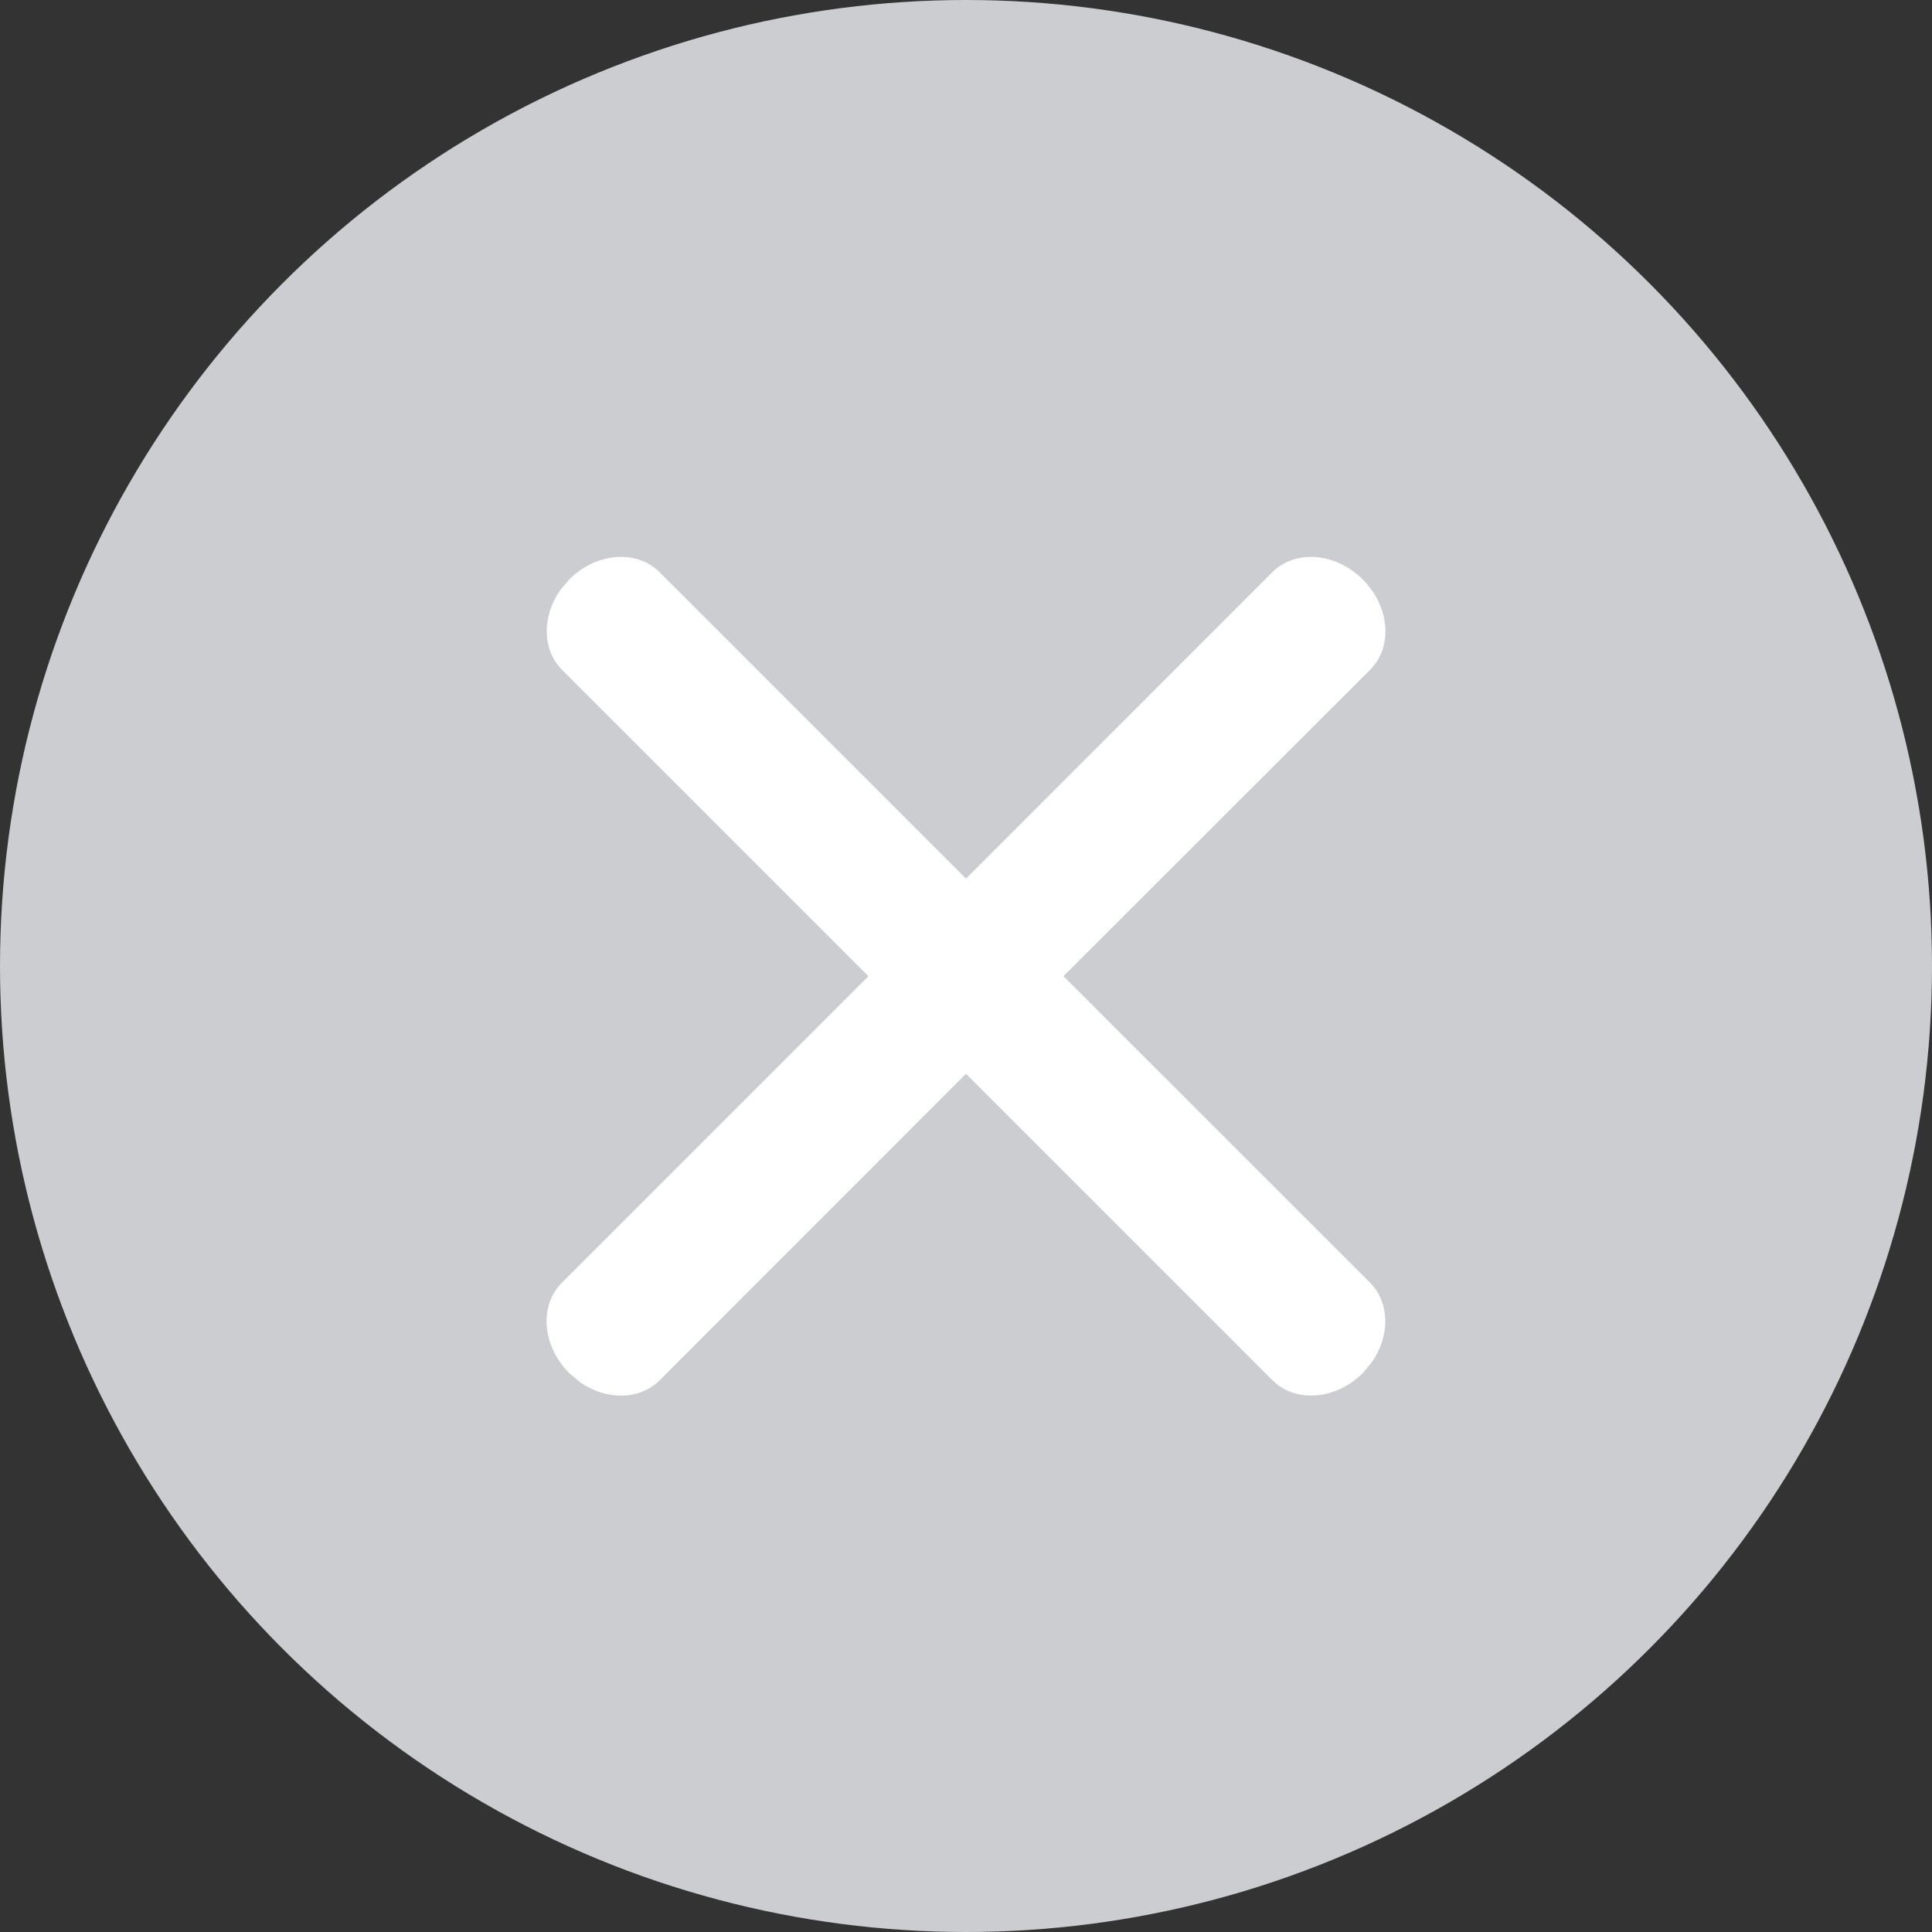 <svg xmlns="http://www.w3.org/2000/svg" width="14" height="14" viewBox="0 0 14 14">
    <rect x="0" y="0" width="14" height="14" fill="#333333" stroke="none"/>
    <g fill="none" fill-rule="evenodd">
        <circle cx="7" cy="7" r="7" fill="#CCCDD1"/>
        <path fill="#FFF" fill-rule="nonzero" d="M9.22 4.146c.167-.166.46-.142.655.053.196.195.22.488.053.655l-2.222 2.22 2.222 2.221c.145.146.145.388.012.577l-.065.078c-.195.195-.488.218-.654.052L7 7.781l-2.22 2.221c-.146.146-.389.146-.578.013l-.077-.065c-.196-.196-.22-.489-.053-.655l2.221-2.221-2.22-2.22c-.146-.146-.146-.388-.013-.578l.065-.077c.195-.195.488-.219.654-.053L7 6.367z"/>
    </g>
</svg>
